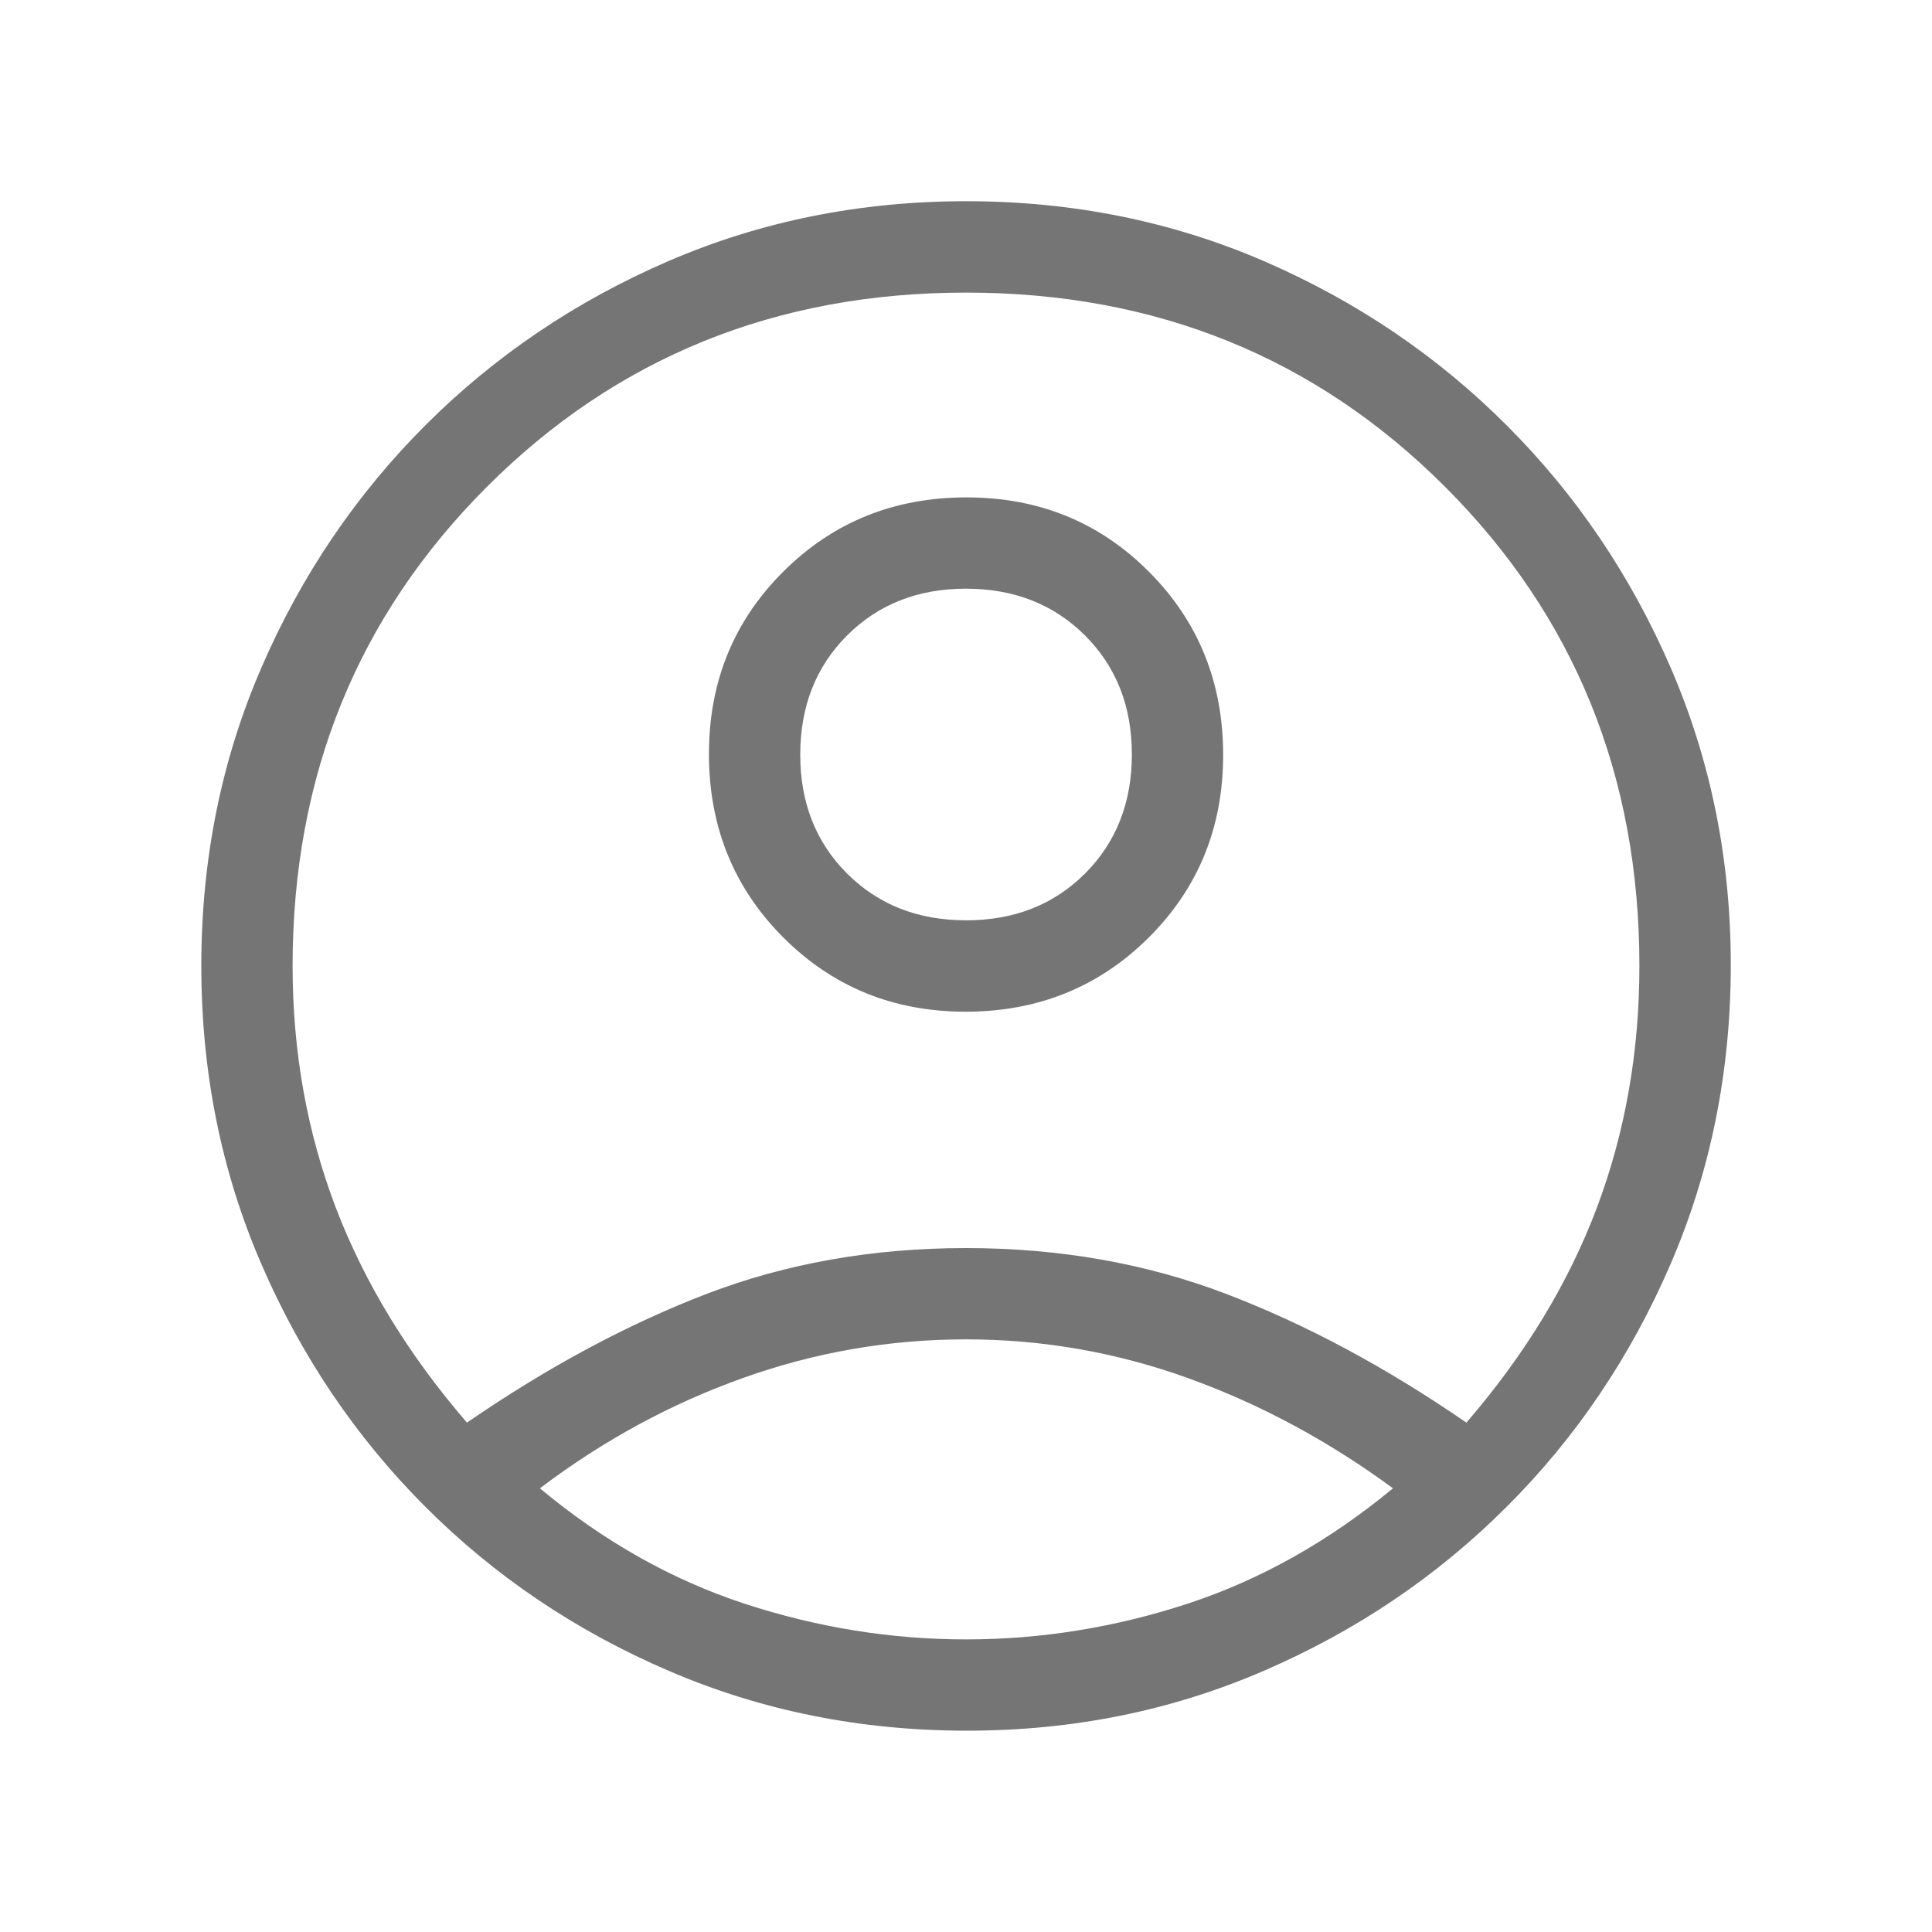 <svg width="20" height="20" viewBox="0 0 20 20" fill="none" xmlns="http://www.w3.org/2000/svg">
<path d="M4.834 14.727C5.666 14.154 6.494 13.709 7.318 13.393C8.141 13.078 9.036 12.92 10 12.92C10.965 12.92 11.861 13.078 12.69 13.393C13.518 13.709 14.348 14.154 15.18 14.727C15.786 14.025 16.236 13.284 16.53 12.504C16.824 11.723 16.971 10.889 16.971 10C16.971 8.034 16.301 6.381 14.96 5.04C13.62 3.699 11.966 3.029 10 3.029C8.035 3.029 6.381 3.699 5.04 5.04C3.7 6.381 3.029 8.034 3.029 10C3.029 10.889 3.179 11.723 3.477 12.504C3.776 13.284 4.228 14.025 4.834 14.727ZM9.996 10.473C9.247 10.473 8.617 10.215 8.105 9.701C7.594 9.187 7.339 8.555 7.339 7.806C7.339 7.057 7.596 6.427 8.11 5.916C8.624 5.404 9.256 5.149 10.005 5.149C10.754 5.149 11.384 5.406 11.895 5.92C12.407 6.434 12.662 7.066 12.662 7.815C12.662 8.564 12.405 9.194 11.891 9.706C11.377 10.217 10.745 10.473 9.996 10.473ZM10.01 17.916C8.913 17.916 7.883 17.71 6.922 17.296C5.96 16.883 5.12 16.316 4.402 15.597C3.683 14.877 3.117 14.039 2.704 13.082C2.29 12.124 2.084 11.097 2.084 9.998C2.084 8.9 2.29 7.873 2.704 6.916C3.117 5.96 3.684 5.122 4.403 4.403C5.123 3.683 5.961 3.117 6.919 2.703C7.876 2.29 8.904 2.083 10.002 2.083C11.1 2.083 12.127 2.29 13.084 2.703C14.04 3.117 14.878 3.683 15.597 4.403C16.317 5.122 16.883 5.96 17.297 6.917C17.71 7.874 17.917 8.898 17.917 9.99C17.917 11.087 17.71 12.117 17.297 13.078C16.883 14.04 16.317 14.88 15.597 15.598C14.878 16.317 14.04 16.883 13.083 17.296C12.126 17.71 11.102 17.916 10.01 17.916ZM10 16.971C10.775 16.971 11.539 16.848 12.292 16.602C13.045 16.355 13.755 15.957 14.42 15.407C13.755 14.918 13.05 14.538 12.306 14.269C11.562 14 10.793 13.865 10 13.865C9.208 13.865 8.438 13.998 7.691 14.265C6.944 14.531 6.243 14.912 5.589 15.407C6.249 15.957 6.956 16.355 7.709 16.602C8.462 16.848 9.226 16.971 10 16.971ZM10.002 9.527C10.5 9.527 10.91 9.365 11.233 9.042C11.555 8.719 11.717 8.308 11.717 7.81C11.717 7.311 11.555 6.901 11.232 6.578C10.908 6.256 10.498 6.094 9.999 6.094C9.501 6.094 9.091 6.256 8.768 6.579C8.445 6.903 8.284 7.314 8.284 7.812C8.284 8.31 8.446 8.72 8.769 9.043C9.093 9.366 9.503 9.527 10.002 9.527Z" fill="#757575"/>
</svg>
